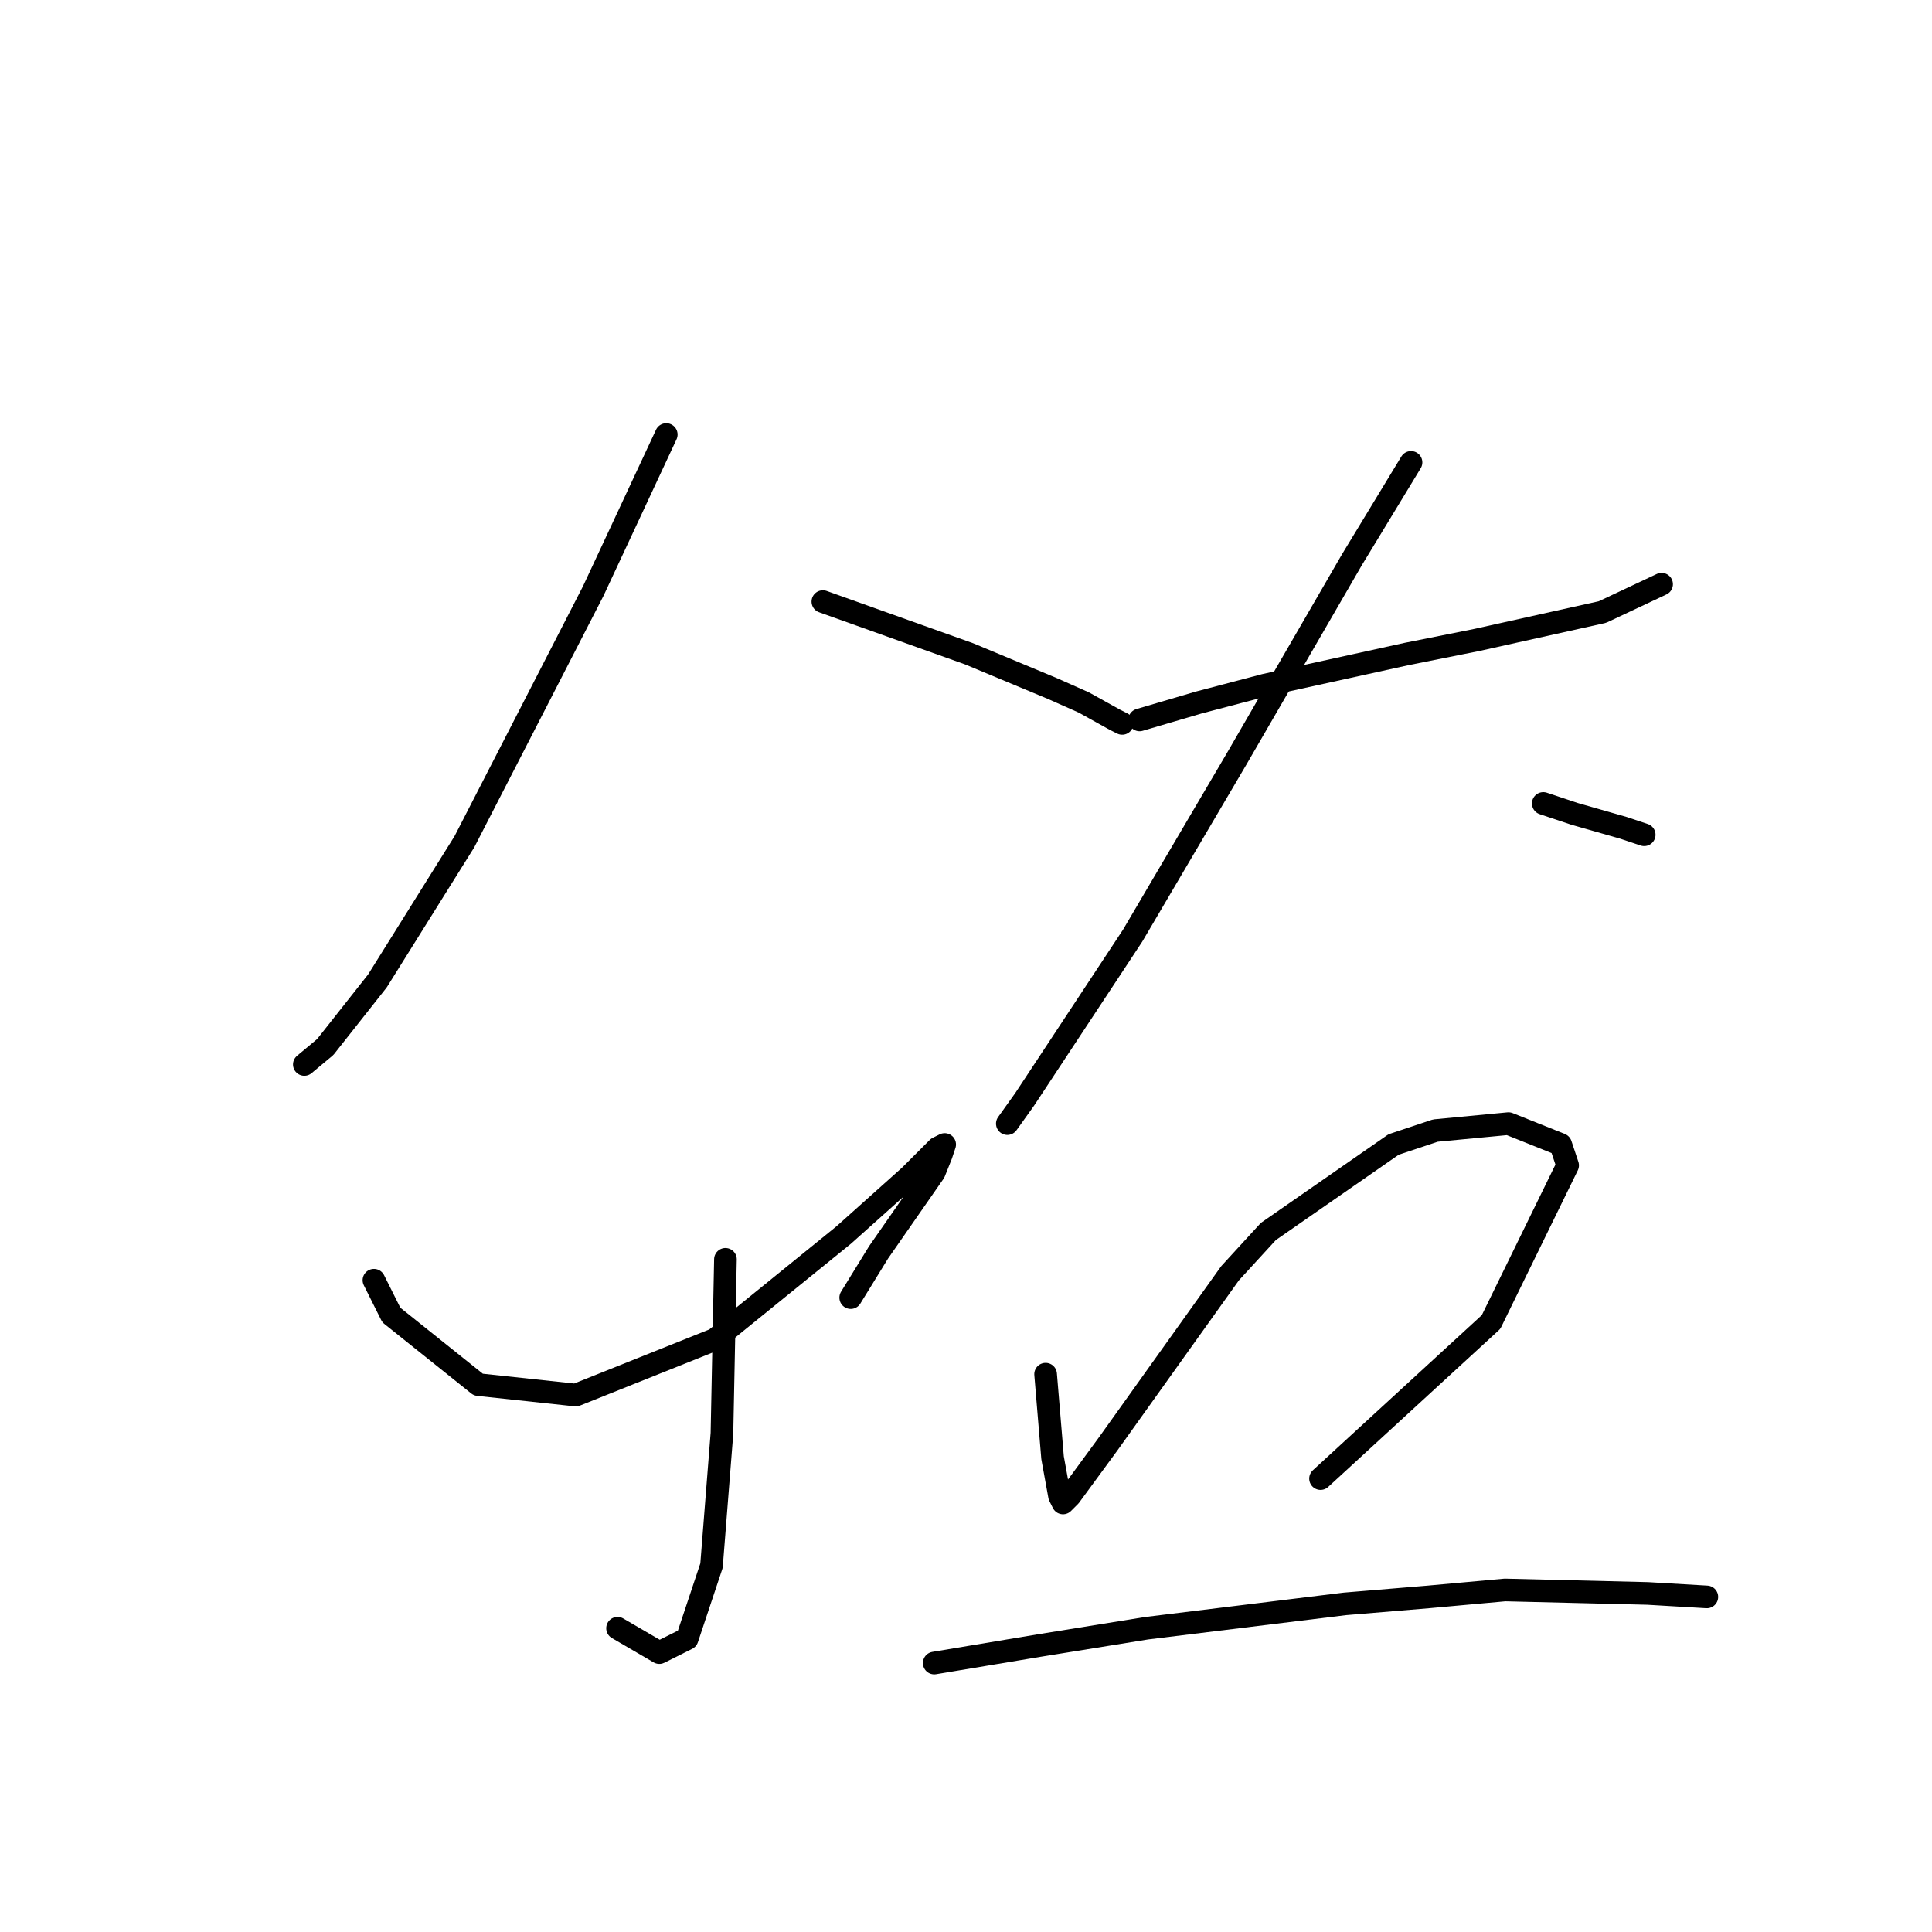 <?xml version="1.0" standalone="no"?>
    <svg width="256" height="256" xmlns="http://www.w3.org/2000/svg" version="1.1">
    <polyline stroke="black" stroke-width="3" stroke-linecap="round" fill="transparent" stroke-linejoin="round" points="88.284 57.58 78.6 78.331 61.538 111.533 50.01 129.978 43.093 138.74 40.326 141.046 40.326 141.046 " />
        <polyline stroke="black" stroke-width="3" stroke-linecap="round" fill="transparent" stroke-linejoin="round" points="109.035 79.714 115.491 82.02 121.947 84.326 128.403 86.631 139.47 91.243 143.621 93.087 147.771 95.393 148.693 95.854 148.693 95.854 " />
        <polyline stroke="black" stroke-width="3" stroke-linecap="round" fill="transparent" stroke-linejoin="round" points="96.124 166.869 95.662 189.926 94.279 207.45 91.051 217.134 87.362 218.978 81.828 215.75 81.828 215.75 " />
        <polyline stroke="black" stroke-width="3" stroke-linecap="round" fill="transparent" stroke-linejoin="round" points="49.549 169.636 51.854 174.248 63.383 183.47 76.295 184.854 94.74 177.476 111.802 163.642 120.564 155.802 124.253 152.113 125.175 151.652 124.714 153.035 123.792 155.341 116.414 165.947 112.724 171.942 112.724 171.942 " />
        <polyline stroke="black" stroke-width="3" stroke-linecap="round" fill="transparent" stroke-linejoin="round" points="150.999 95.393 158.838 93.087 167.6 90.782 186.507 86.631 195.729 84.787 212.33 81.098 220.17 77.409 220.17 77.409 " />
        <polyline stroke="black" stroke-width="3" stroke-linecap="round" fill="transparent" stroke-linejoin="round" points="186.968 61.269 179.128 74.181 163.911 100.466 150.077 123.984 135.781 145.657 133.476 148.885 133.476 148.885 " />
        <polyline stroke="black" stroke-width="3" stroke-linecap="round" fill="transparent" stroke-linejoin="round" points="204.491 106.46 208.641 107.844 215.097 109.688 217.864 110.611 217.864 110.611 " />
        <polyline stroke="black" stroke-width="3" stroke-linecap="round" fill="transparent" stroke-linejoin="round" points="138.548 182.087 139.47 193.154 140.393 198.227 140.854 199.149 141.776 198.227 146.849 191.31 162.989 168.714 168.061 163.18 184.662 151.652 190.196 149.807 199.88 148.885 206.797 151.652 207.719 154.419 197.574 175.17 174.978 195.921 174.978 195.921 " />
        <polyline stroke="black" stroke-width="3" stroke-linecap="round" fill="transparent" stroke-linejoin="round" points="123.792 220.362 137.626 218.056 151.921 215.75 178.206 212.522 189.273 211.6 199.418 210.678 218.325 211.139 226.164 211.6 226.164 211.6 " />
        </svg>